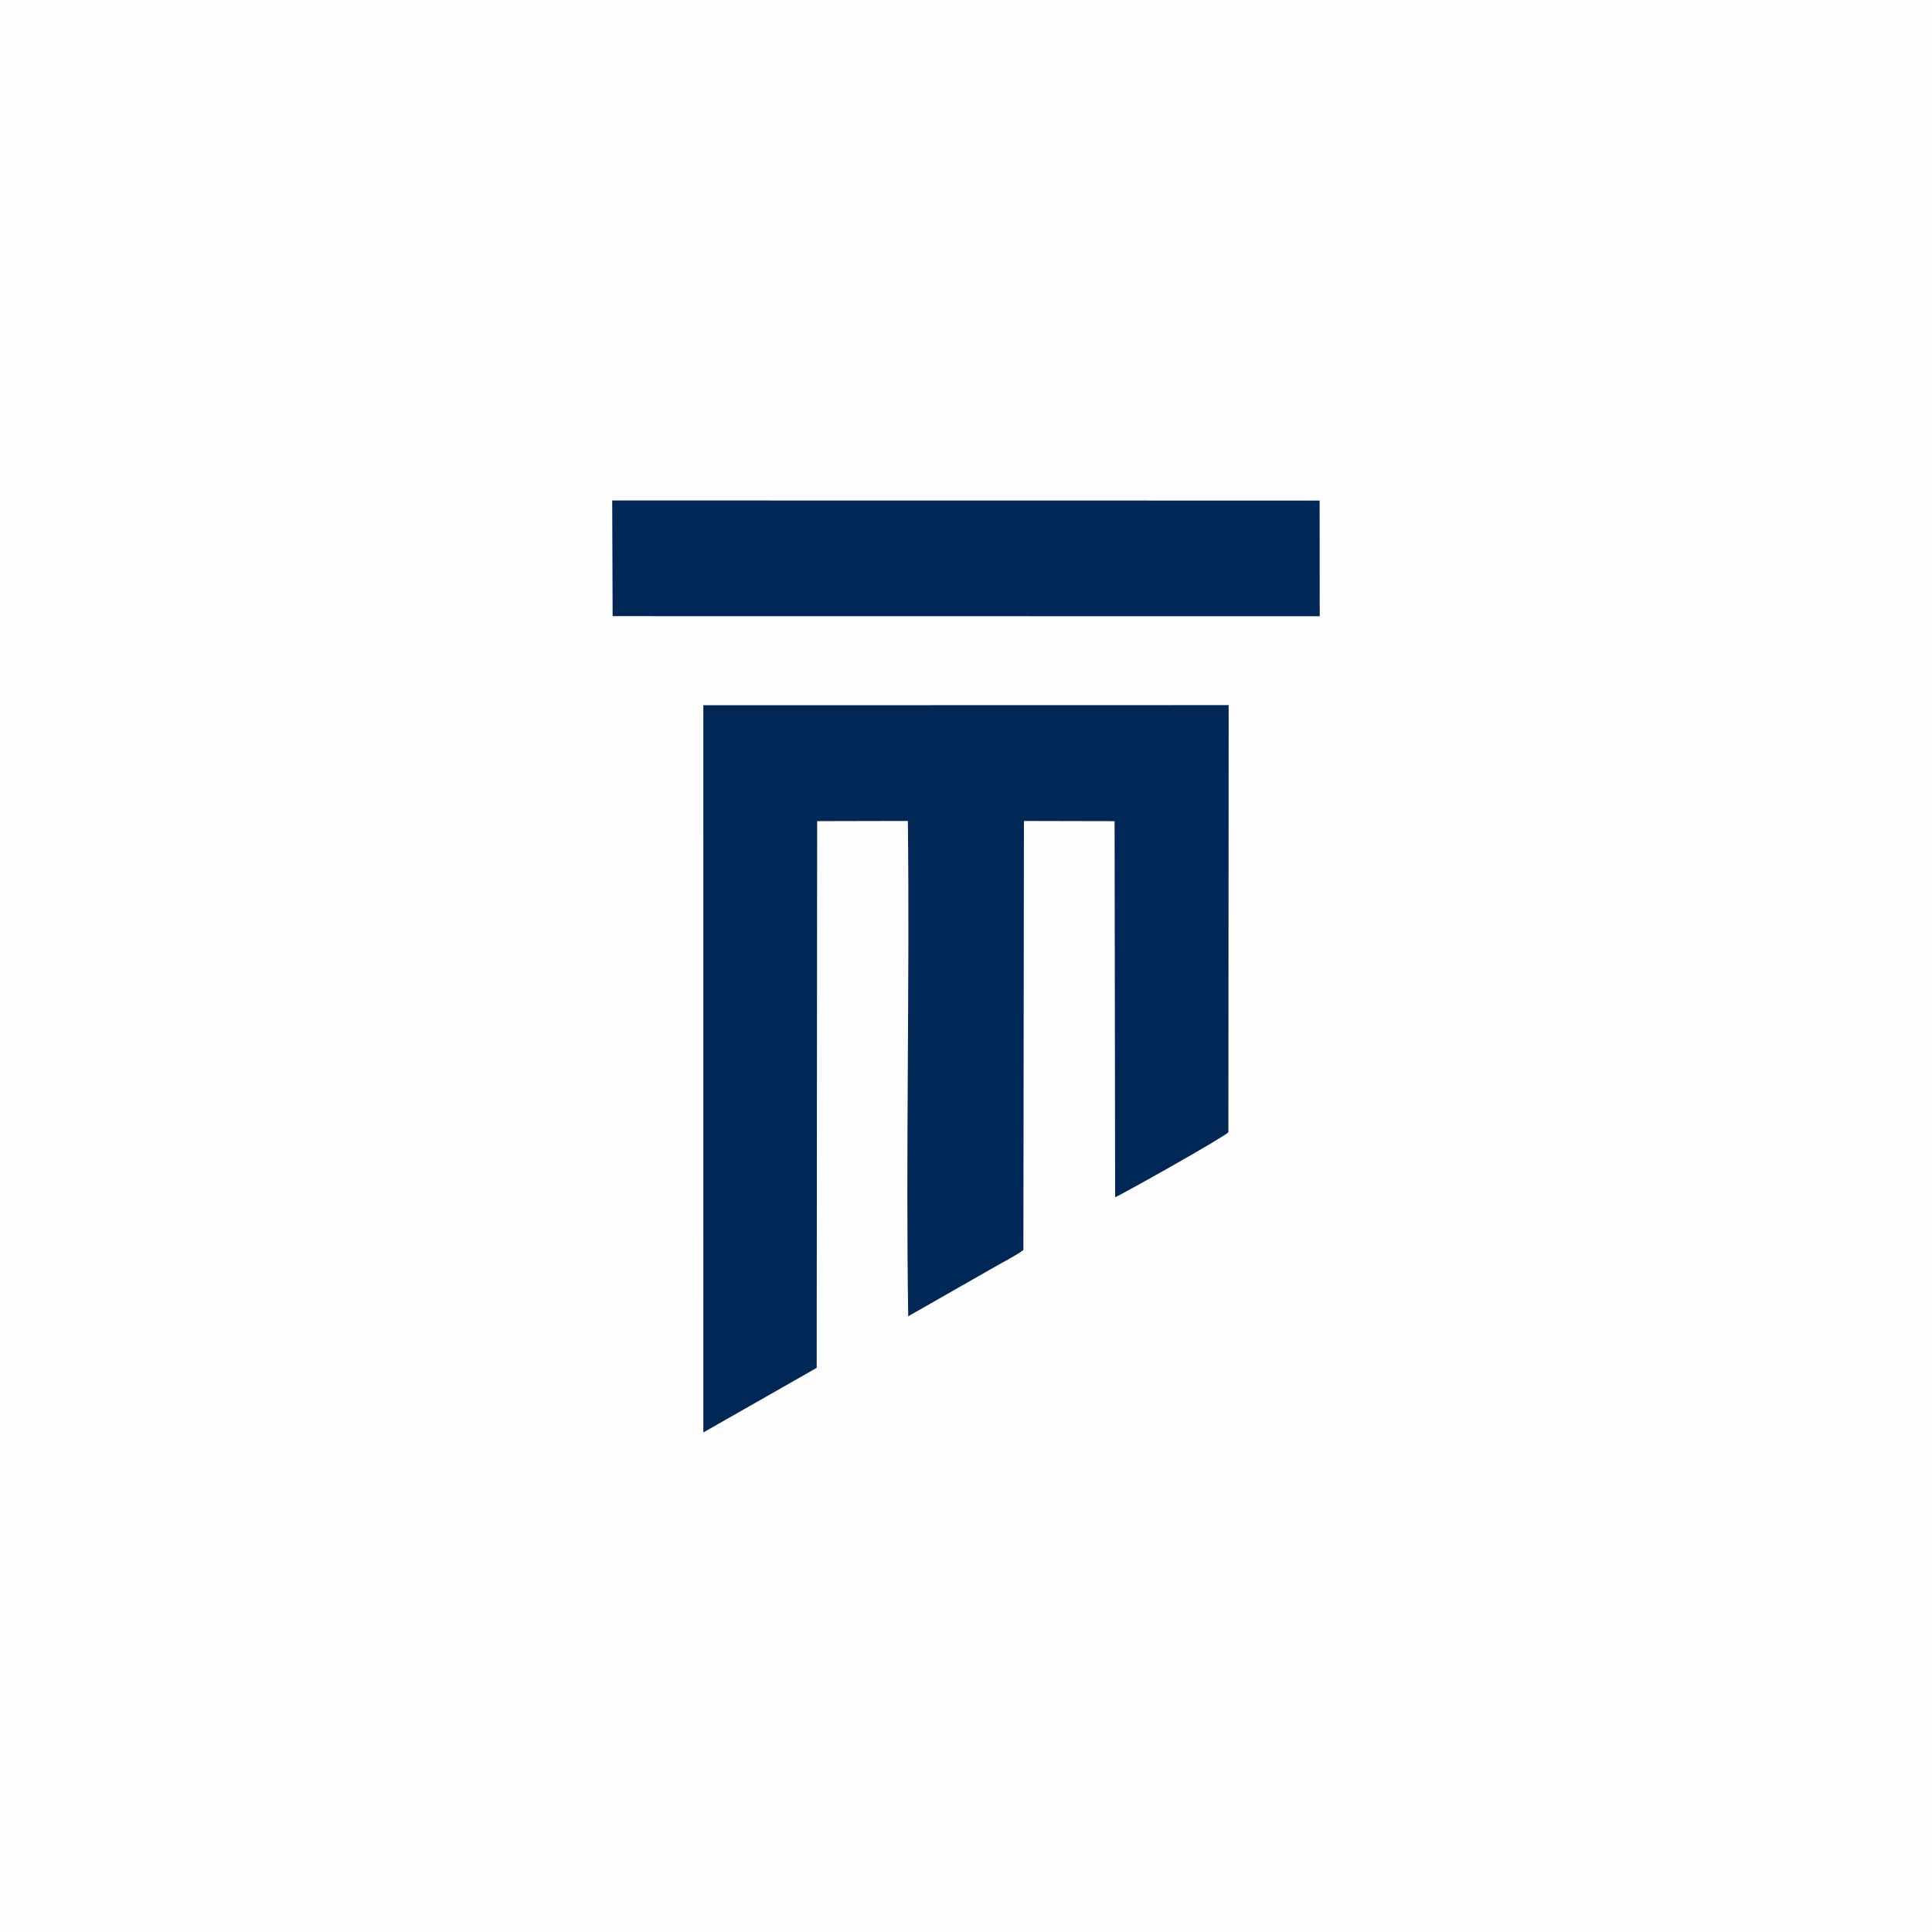 <svg width="120" height="120" fill="none" xmlns="http://www.w3.org/2000/svg"><path fill-rule="evenodd" clip-rule="evenodd" d="M0 120h120V0H0v120Z" fill="#FEFEFE"/><path fill-rule="evenodd" clip-rule="evenodd" d="m43.686 88.972 7.04-4.012.029-33.958 5.635-.012c.118 10.156-.138 20.69.021 30.766l5.363-3.06c.497-.29 1.38-.737 1.79-1.056l.034-26.648 5.631.012.034 23.363c.726-.345 6.953-3.845 7.035-4.047l.016-26.524-32.63.007.002 45.17ZM38.051 38.27l43.92.006-.007-7.185-43.939-.006.026 7.184Z" fill="#012756"/></svg>